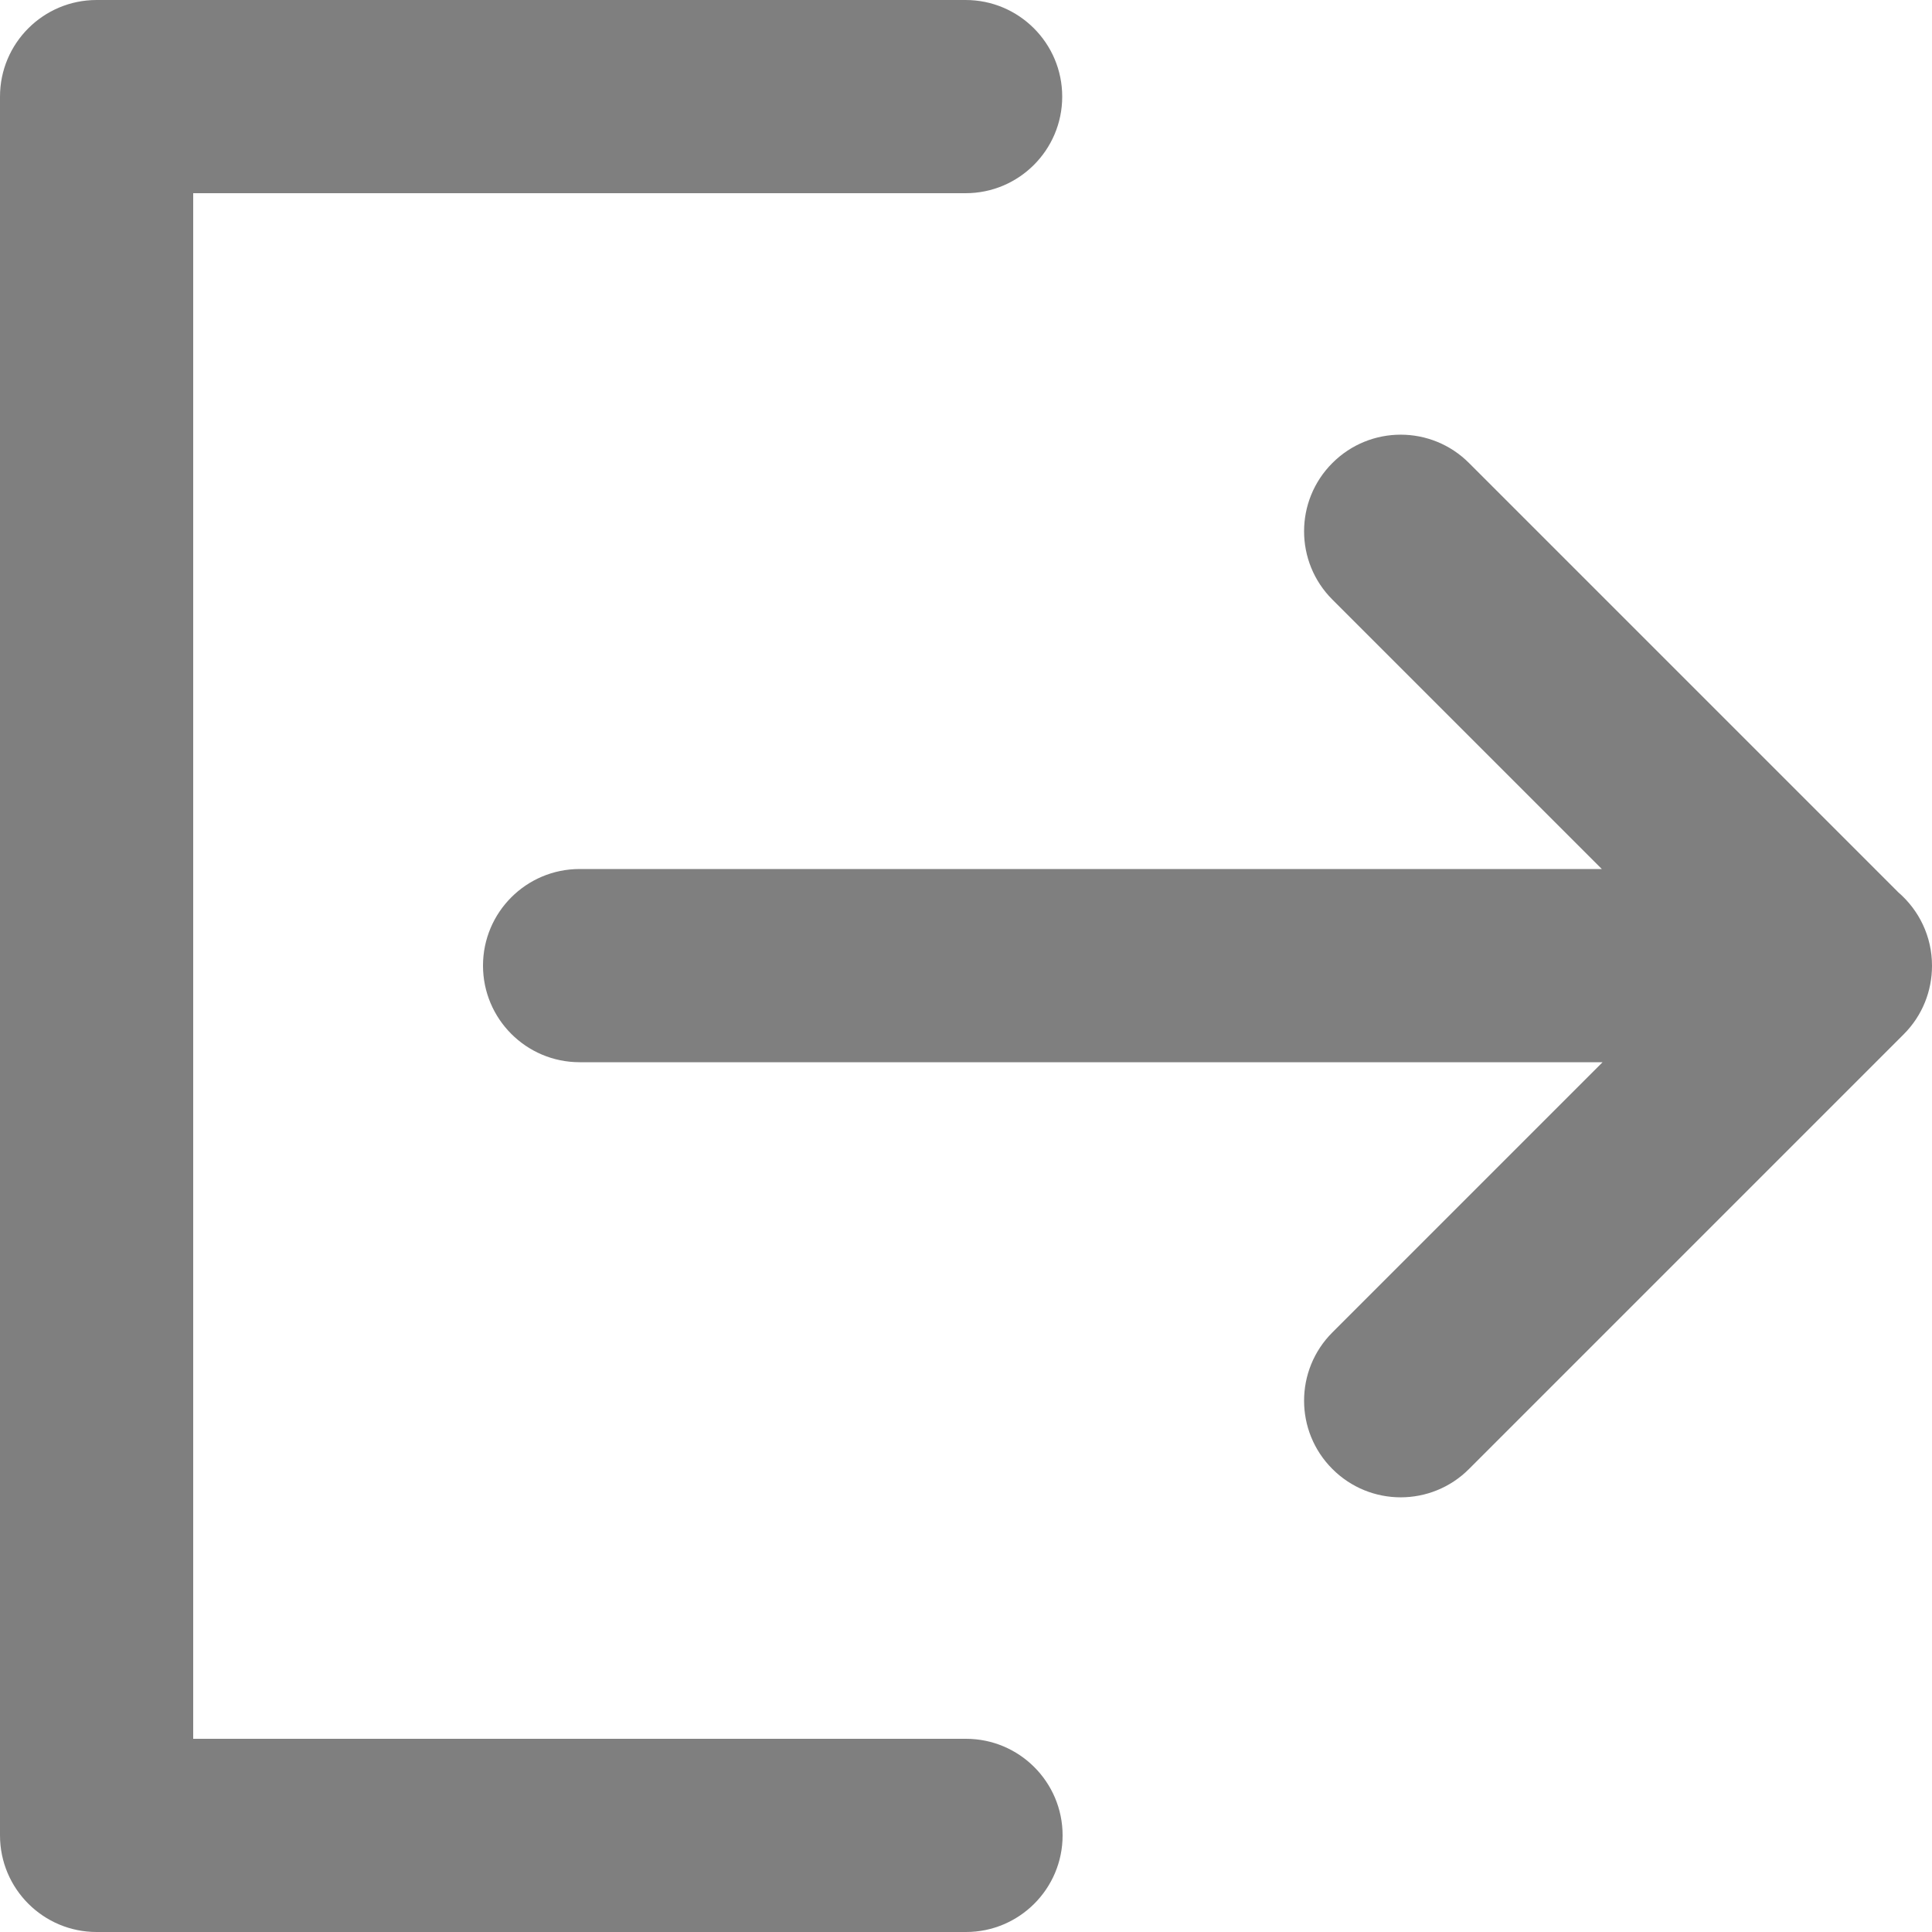 <svg width="20" height="20" viewBox="0 0 20 20" fill="none" xmlns="http://www.w3.org/2000/svg">
<path d="M0 1C0 0.448 0.448 0 1 0H9.996C10.548 0 10.996 0.448 10.996 1C10.996 1.552 10.548 2 9.996 2H2V18H10C10.552 18 11 18.448 11 19C11 19.552 10.552 20 10 20H1C0.448 20 0 19.552 0 19V1Z" fill="black" fill-opacity="0.5"/>
<path d="M13.793 4.793C14.183 4.402 14.817 4.402 15.207 4.793L19.652 9.238C19.865 9.422 20 9.693 20 9.996L20 9.998C20 10.255 19.903 10.511 19.707 10.707L15.207 15.207C14.817 15.598 14.183 15.598 13.793 15.207C13.402 14.817 13.402 14.183 13.793 13.793L16.59 10.996H6C5.448 10.996 5 10.548 5 9.996C5 9.444 5.448 8.996 6 8.996H16.582L13.793 6.207C13.402 5.817 13.402 5.183 13.793 4.793Z" fill="black" fill-opacity="0.5"/>
</svg>
